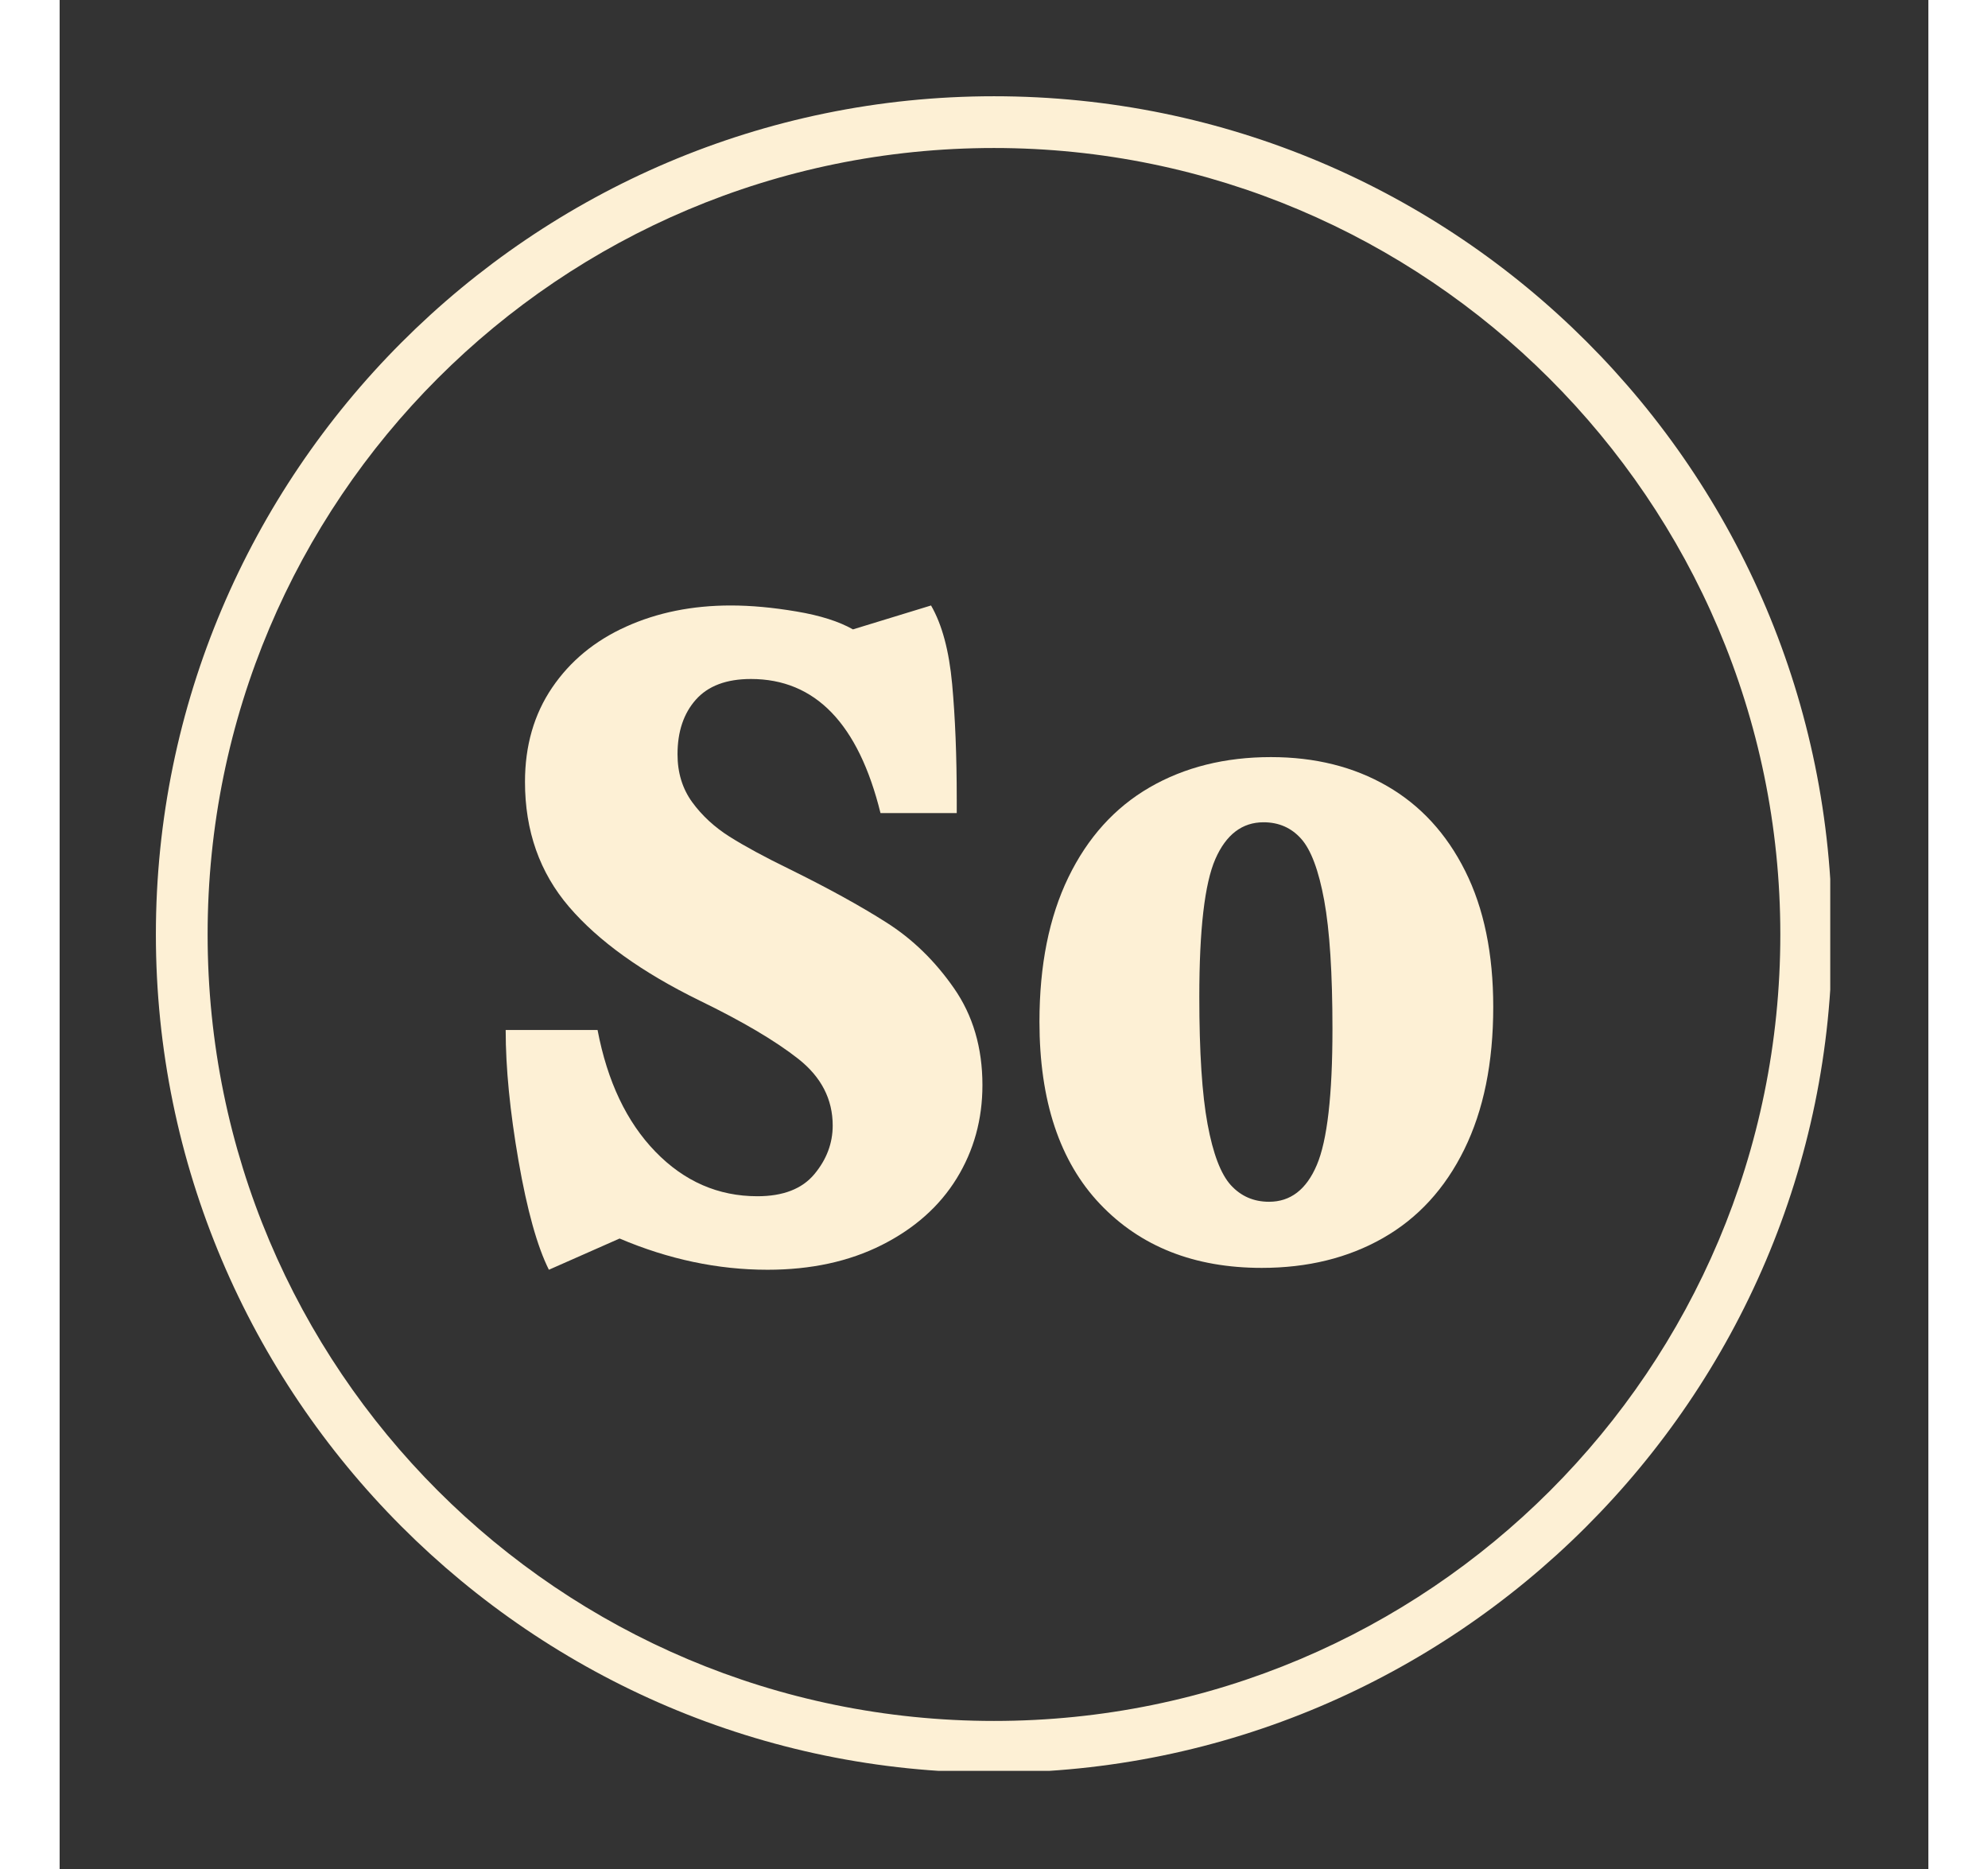 <svg xmlns="http://www.w3.org/2000/svg" xmlns:xlink="http://www.w3.org/1999/xlink" width="500" zoomAndPan="magnify" viewBox="0 0 375 375" height="470" preserveAspectRatio="xMidYMid meet" version="1.0"><rect x="0" y="0" width="375" height="375" fill="#333333" stroke="none"/><defs><g/><clipPath id="9582f8f1f8"><path d="M 19.312 19.312 L 355.312 19.312 L 355.312 355.312 L 19.312 355.312 Z M 19.312 19.312 " clip-rule="nonzero"/></clipPath></defs><g clip-path="url(#9582f8f1f8)"><path fill="#fdf0d5" d="M 187.496 355.676 C 94.578 355.676 19.312 279.891 19.312 187.496 C 19.312 95.098 94.578 19.312 187.496 19.312 C 280.41 19.312 355.676 94.578 355.676 187.496 C 355.676 280.41 279.891 355.676 187.496 355.676 Z M 187.496 29.695 C 100.289 29.695 29.695 100.289 29.695 187.496 C 29.695 274.699 100.289 345.293 187.496 345.293 C 274.699 345.293 345.293 274.699 345.293 187.496 C 345.293 100.289 274.18 29.695 187.496 29.695 Z M 187.496 29.695 " fill-opacity="1" fill-rule="nonzero"/></g><g fill="#fdf0d5" fill-opacity="1"><g transform="translate(82.507, 252)"><g><path d="M 25.438 -45.344 C 27.406 -35.02 31.273 -26.879 37.047 -20.922 C 42.828 -14.961 49.648 -11.984 57.516 -11.984 C 62.672 -11.984 66.477 -13.457 68.938 -16.406 C 71.395 -19.352 72.625 -22.609 72.625 -26.172 C 72.625 -31.461 70.32 -35.922 65.719 -39.547 C 61.113 -43.172 54.508 -47.07 45.906 -51.25 C 34.352 -56.906 25.625 -63.172 19.719 -70.047 C 13.82 -76.93 10.875 -85.289 10.875 -95.125 C 10.875 -102.375 12.688 -108.672 16.312 -114.016 C 19.938 -119.359 24.883 -123.441 31.156 -126.266 C 37.426 -129.098 44.43 -130.516 52.172 -130.516 C 56.223 -130.516 60.613 -130.113 65.344 -129.312 C 70.082 -128.52 73.863 -127.32 76.688 -125.719 L 92.359 -130.516 C 94.566 -126.703 95.977 -121.445 96.594 -114.75 C 97.207 -108.051 97.516 -100.344 97.516 -91.625 L 97.516 -88.859 L 82.219 -88.859 C 77.789 -106.797 69.125 -115.766 56.219 -115.766 C 51.301 -115.766 47.613 -114.379 45.156 -111.609 C 42.707 -108.848 41.484 -105.195 41.484 -100.656 C 41.484 -96.969 42.461 -93.77 44.422 -91.062 C 46.391 -88.363 48.879 -86.062 51.891 -84.156 C 54.898 -82.25 58.926 -80.066 63.969 -77.609 C 71.707 -73.797 78.188 -70.227 83.406 -66.906 C 88.633 -63.594 93.148 -59.203 96.953 -53.734 C 100.766 -48.266 102.672 -41.781 102.672 -34.281 C 102.672 -27.406 100.953 -21.172 97.516 -15.578 C 94.078 -9.984 89.066 -5.523 82.484 -2.203 C 75.91 1.109 68.266 2.766 59.547 2.766 C 49.586 2.766 39.691 0.676 29.859 -3.5 L 15.672 2.766 C 13.336 -1.898 11.305 -9.18 9.578 -19.078 C 7.859 -28.973 7 -37.727 7 -45.344 Z M 25.438 -45.344 "/></g></g></g><g fill="#fdf0d5" fill-opacity="1"><g transform="translate(191.825, 252)"><g><path d="M 49.406 2.391 C 35.883 2.391 25.066 -1.879 16.953 -10.422 C 8.848 -18.961 4.797 -31.156 4.797 -47 C 4.797 -58.312 6.727 -67.961 10.594 -75.953 C 14.469 -83.941 19.906 -89.961 26.906 -94.016 C 33.914 -98.066 42.031 -100.094 51.25 -100.094 C 60.094 -100.094 67.863 -98.156 74.562 -94.281 C 81.258 -90.414 86.484 -84.734 90.234 -77.234 C 93.984 -69.742 95.859 -60.648 95.859 -49.953 C 95.859 -38.773 93.922 -29.25 90.047 -21.375 C 86.18 -13.508 80.742 -7.582 73.734 -3.594 C 66.734 0.395 58.625 2.391 49.406 2.391 Z M 50.875 -10.875 C 55.176 -10.875 58.367 -13.332 60.453 -18.25 C 62.547 -23.164 63.594 -32.258 63.594 -45.531 C 63.594 -56.719 63.039 -65.32 61.938 -71.344 C 60.832 -77.363 59.297 -81.477 57.328 -83.688 C 55.359 -85.906 52.836 -87.016 49.766 -87.016 C 45.473 -87.016 42.25 -84.555 40.094 -79.641 C 37.945 -74.723 36.875 -65.504 36.875 -51.984 C 36.875 -40.922 37.426 -32.41 38.531 -26.453 C 39.633 -20.492 41.195 -16.406 43.219 -14.188 C 45.25 -11.977 47.801 -10.875 50.875 -10.875 Z M 50.875 -10.875 "/></g></g></g></svg>